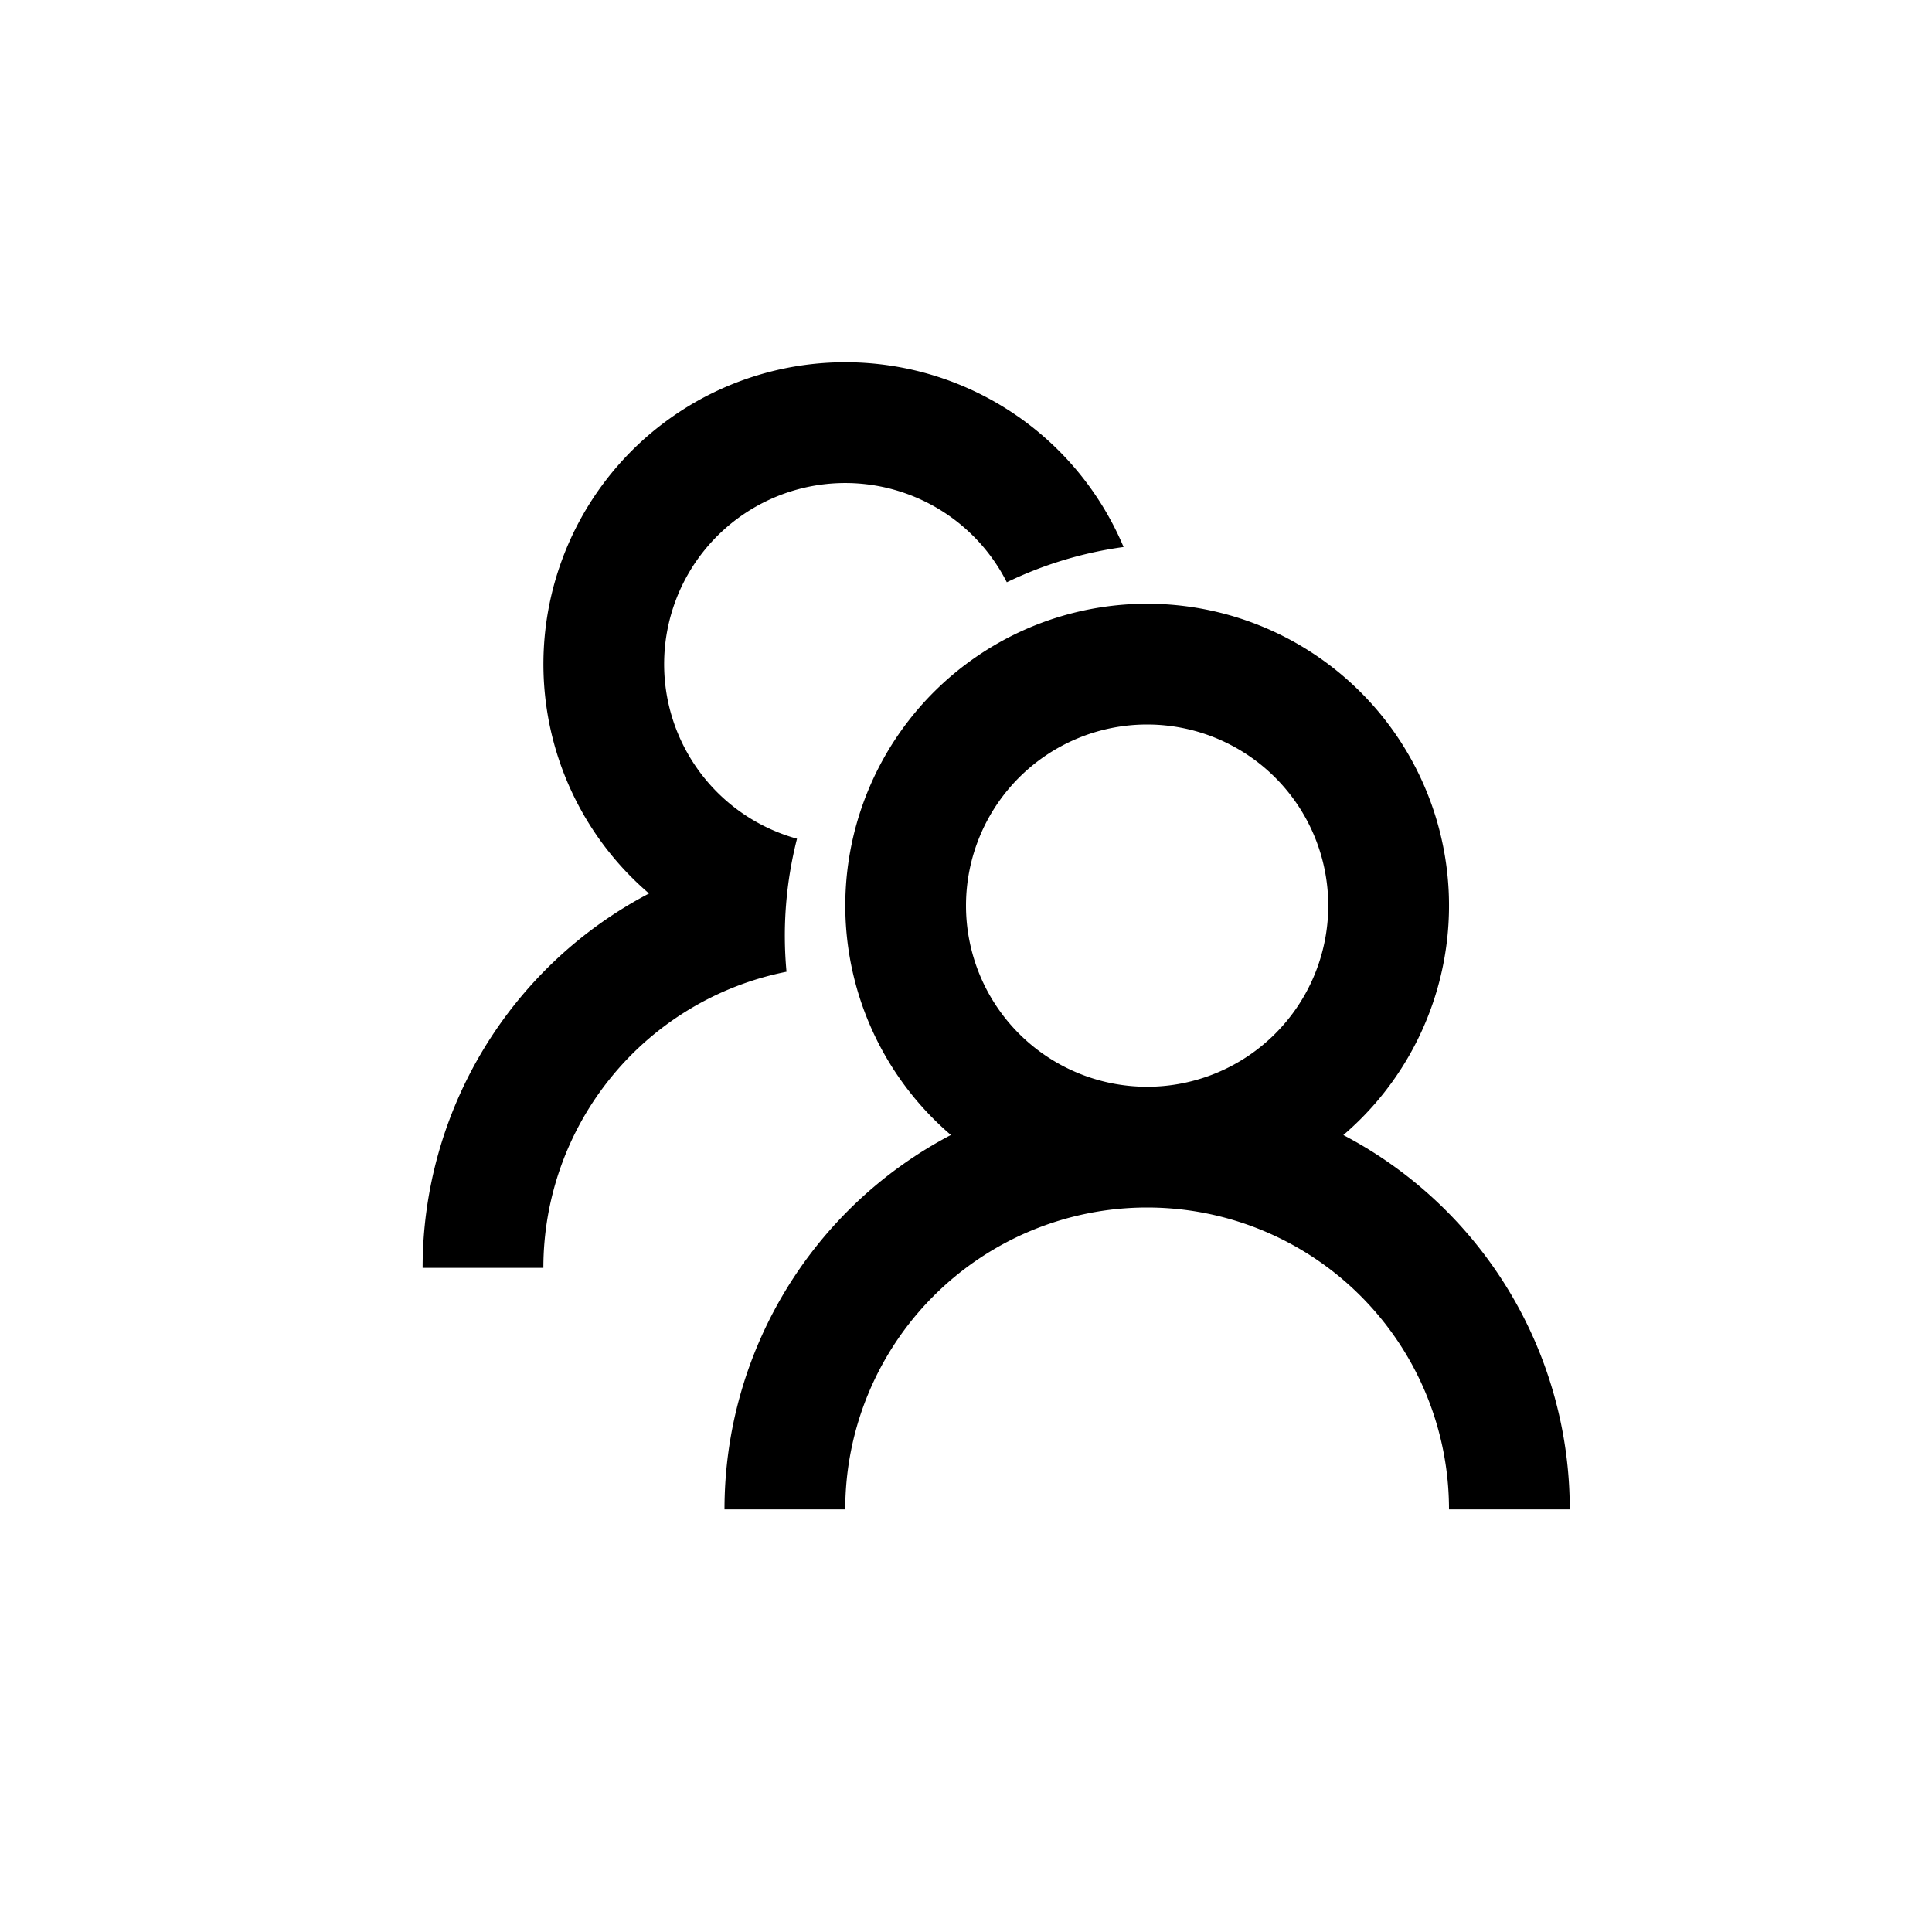 <?xml version="1.0" standalone="no"?><!DOCTYPE svg PUBLIC "-//W3C//DTD SVG 1.1//EN" "http://www.w3.org/Graphics/SVG/1.1/DTD/svg11.dtd"><svg t="1733102931219" class="icon" viewBox="0 0 1024 1024" version="1.1" xmlns="http://www.w3.org/2000/svg" p-id="7122" xmlns:xlink="http://www.w3.org/1999/xlink" width="200" height="200"><path d="M608 320a160 160 0 0 1 104 281.6A223.84 223.84 0 0 1 832 800h-64a160 160 0 0 0-320 0h-64a224 224 0 0 1 120-198.432A160 160 0 0 1 608 320z m-160-128a160.032 160.032 0 0 1 147.52 97.92 206.72 206.72 0 0 0-61.888 18.688 96 96 0 1 0-111.2 135.936 207.584 207.584 0 0 0-5.568 70.496A160 160 0 0 0 288 672H224a224 224 0 0 1 120-198.432A160 160 0 0 1 448 192z m160 192a96 96 0 1 0 0 192 96 96 0 0 0 0-192z" p-id="7123"></path></svg>